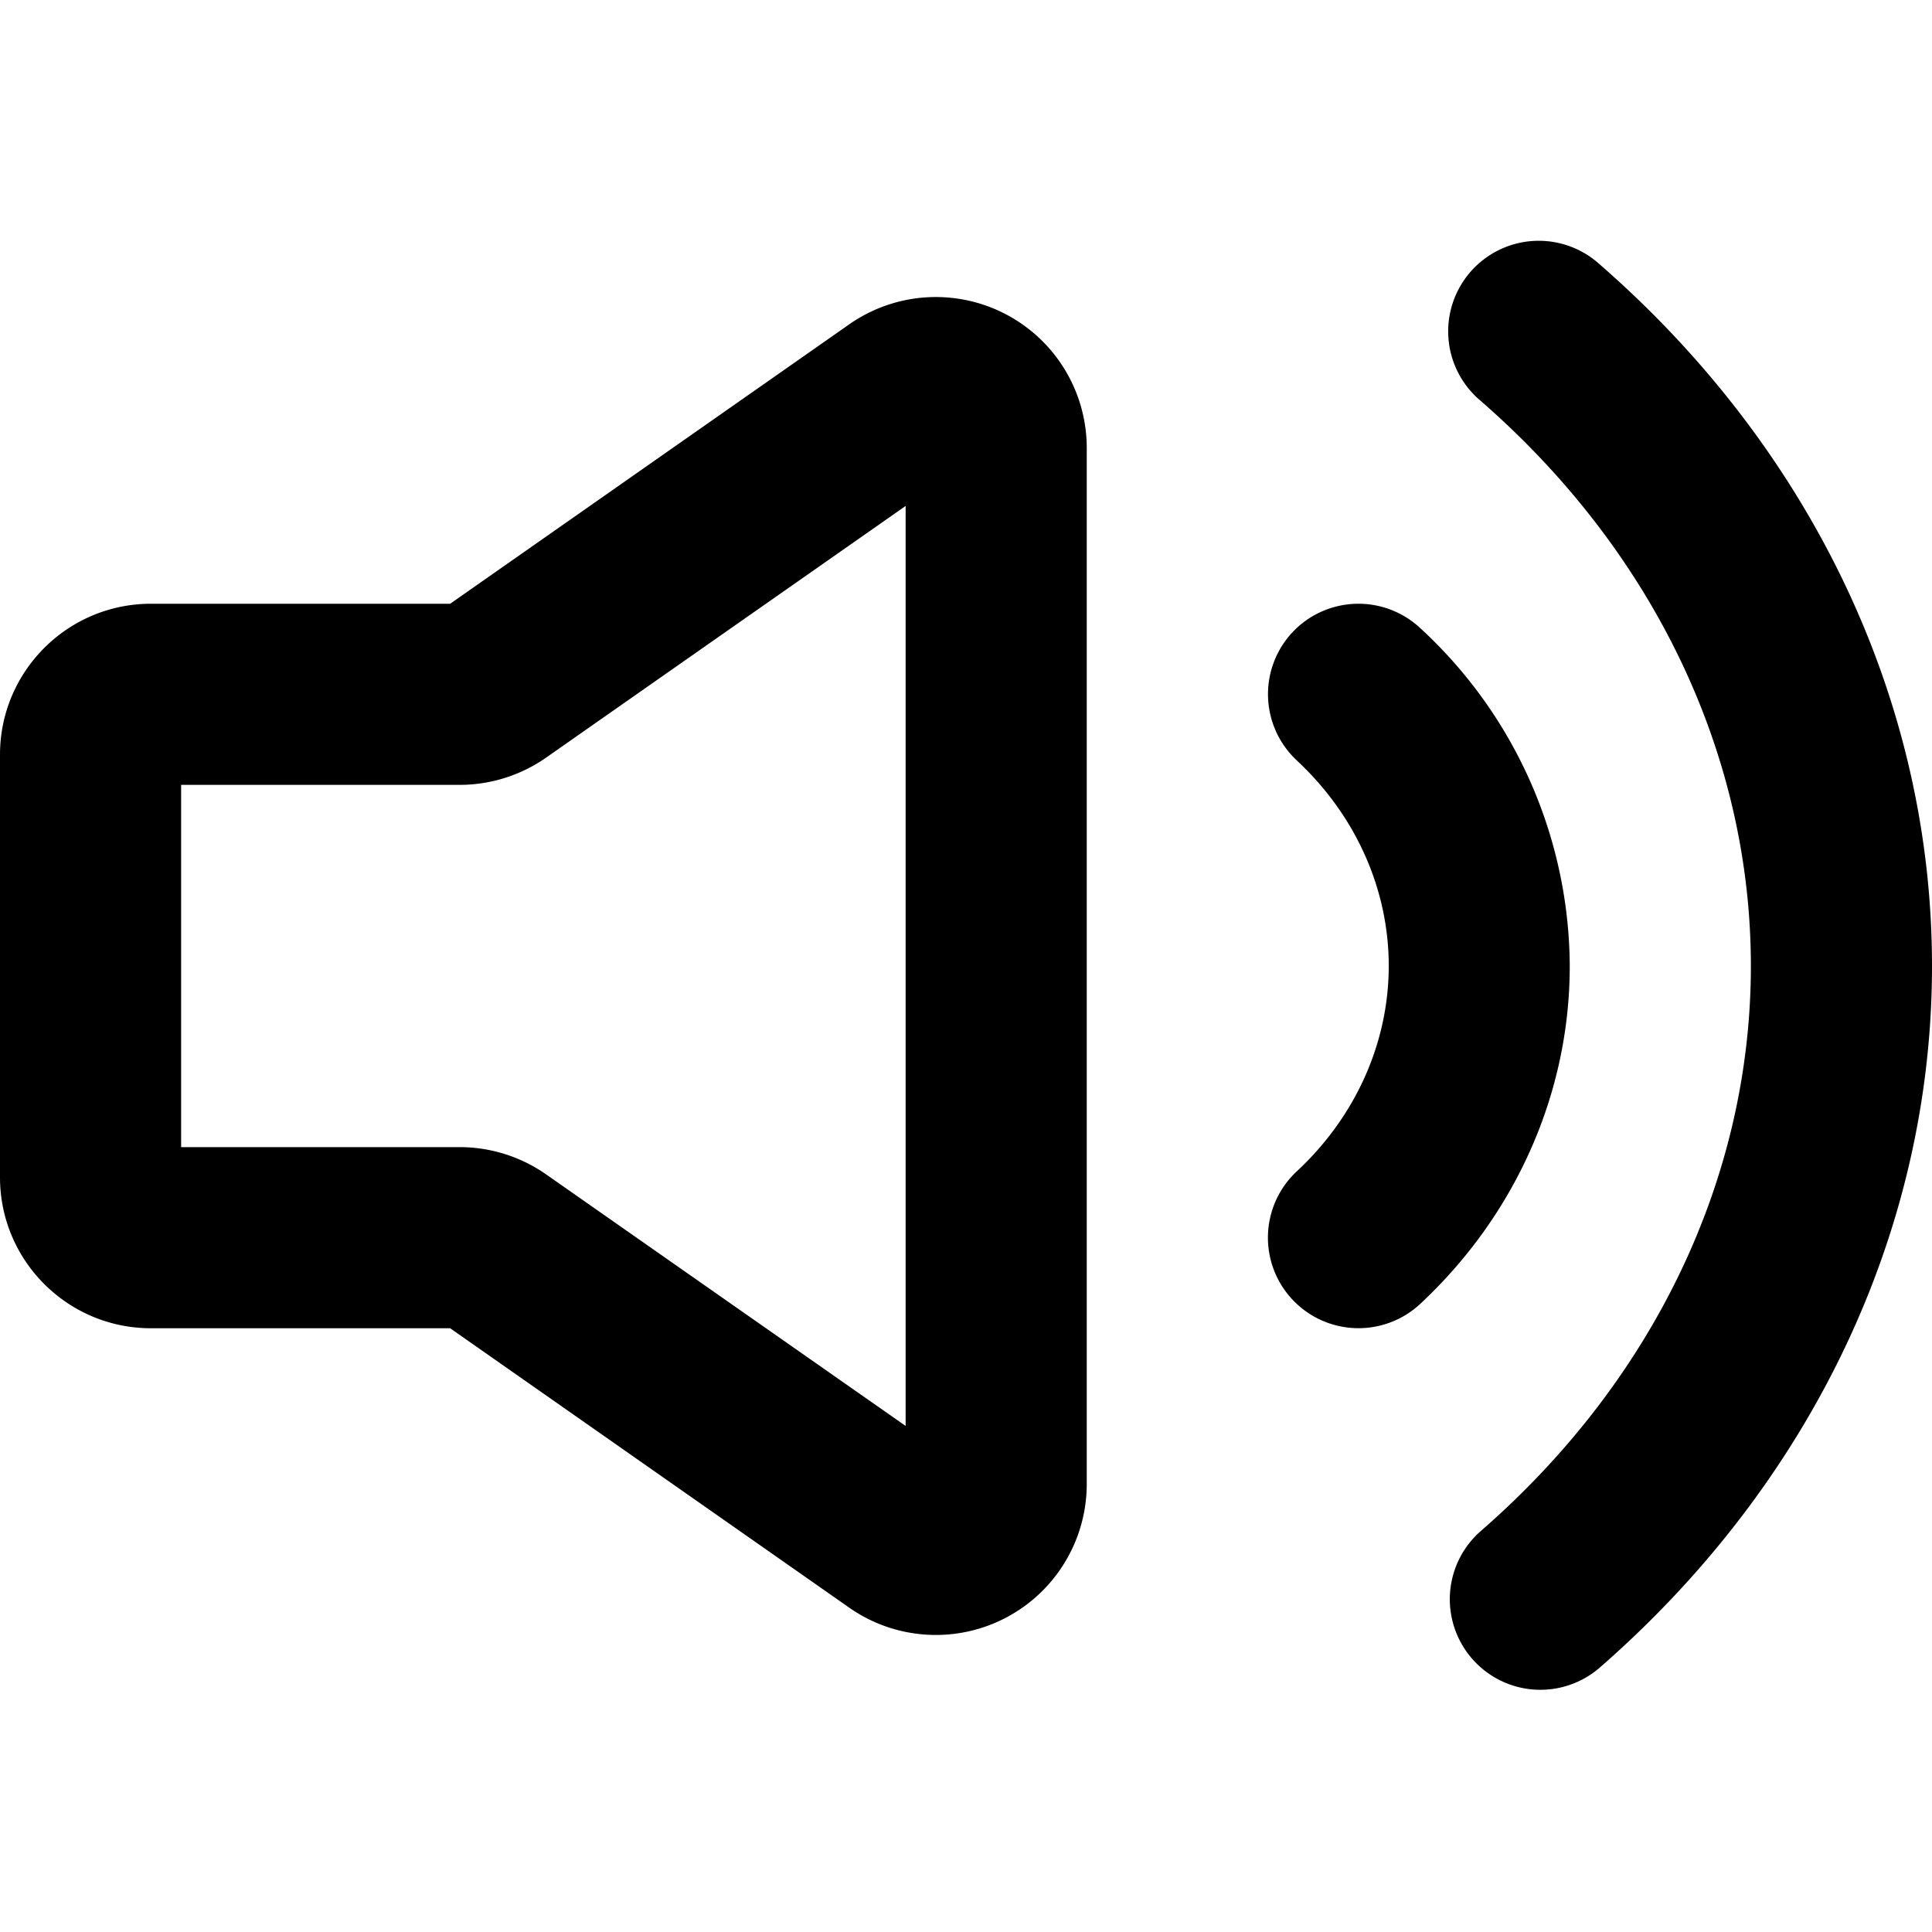 <svg xmlns="http://www.w3.org/2000/svg" width="16" height="16" fill="none" viewBox="0 0 16 16"><g fill="currentColor"><path d="M13.242 2.184a.75.75 0 10-.984 1.132C13.709 4.578 14.5 6.266 14.5 8s-.79 3.422-2.242 4.684a.75.75 0 00.984 1.132C14.992 12.293 16 10.204 16 8c0-2.204-1.008-4.293-2.758-5.816z"/><path fill-rule="evenodd" d="M7.033 2.686A1.25 1.25 0 019 3.71v8.58a1.25 1.25 0 01-1.967 1.024L3.728 11H1.25C.56 11 0 10.44 0 9.75v-3.5C0 5.56.56 5 1.25 5h2.478l3.305-2.314zM7.5 4.19L4.523 6.274a1.25 1.25 0 01-.716.226H1.5v3h2.307c.256 0 .506.079.716.226L7.5 11.809V4.19z" clip-rule="evenodd"/><path d="M10.701 5.239a.75.75 0 011.06-.038A3.826 3.826 0 0113 8c0 1.06-.453 2.066-1.239 2.799A.75.75 0 1110.74 9.7c.494-.46.761-1.074.761-1.701s-.267-1.24-.761-1.701a.75.75 0 01-.038-1.06z"/></g></svg>